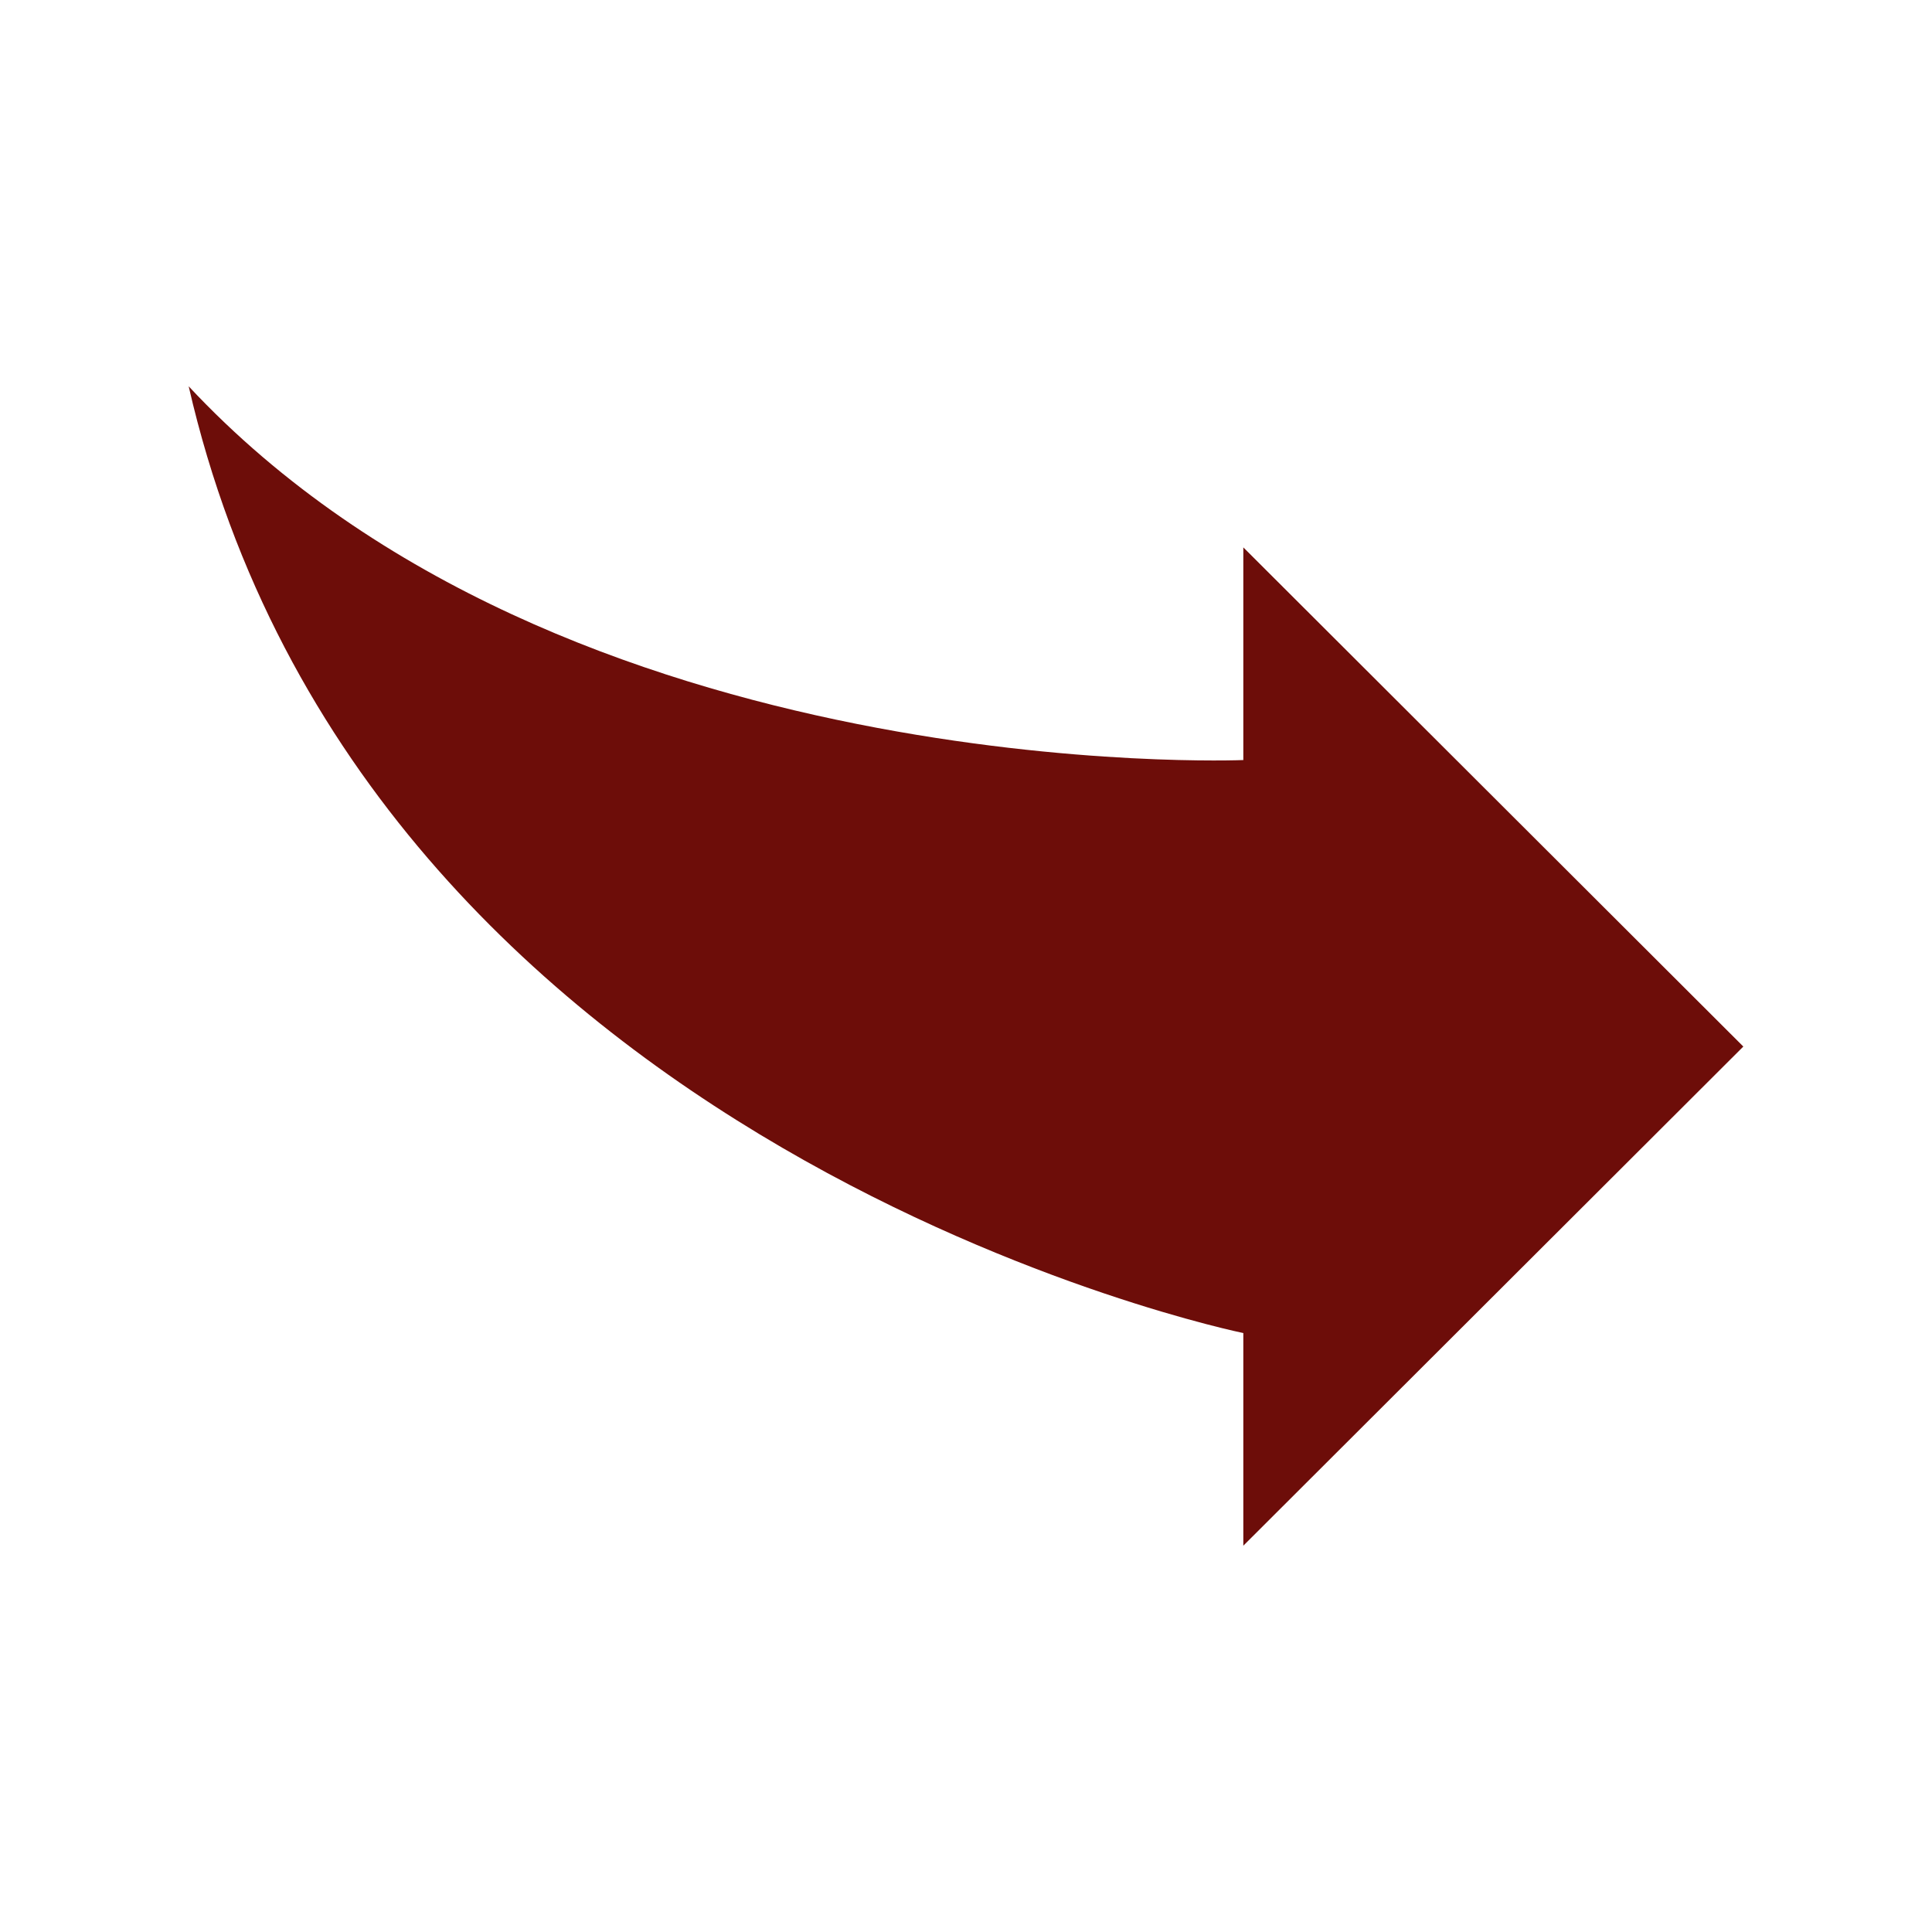 <?xml version="1.0" encoding="utf-8"?>

<!DOCTYPE svg PUBLIC "-//W3C//DTD SVG 1.1//EN" "http://www.w3.org/Graphics/SVG/1.1/DTD/svg11.dtd">

<svg version="1.1" xmlns="http://www.w3.org/2000/svg" xmlns:xlink="http://www.w3.org/1999/xlink" x="0px" y="0px"

	 width="512px" height="512px" fill="#6d0d09" viewBox="0 0 512 512" enable-background="new 0 0 512 512" xml:space="preserve">

<path id="arrow-54-icon" d="M329.492,201.421v-56.357L462,277.347l-132.508,132.28V353.27c0,0-232.756-47.367-279.492-250.896

	C149.503,208.912,329.492,201.421,329.492,201.421z"/>

</svg>

